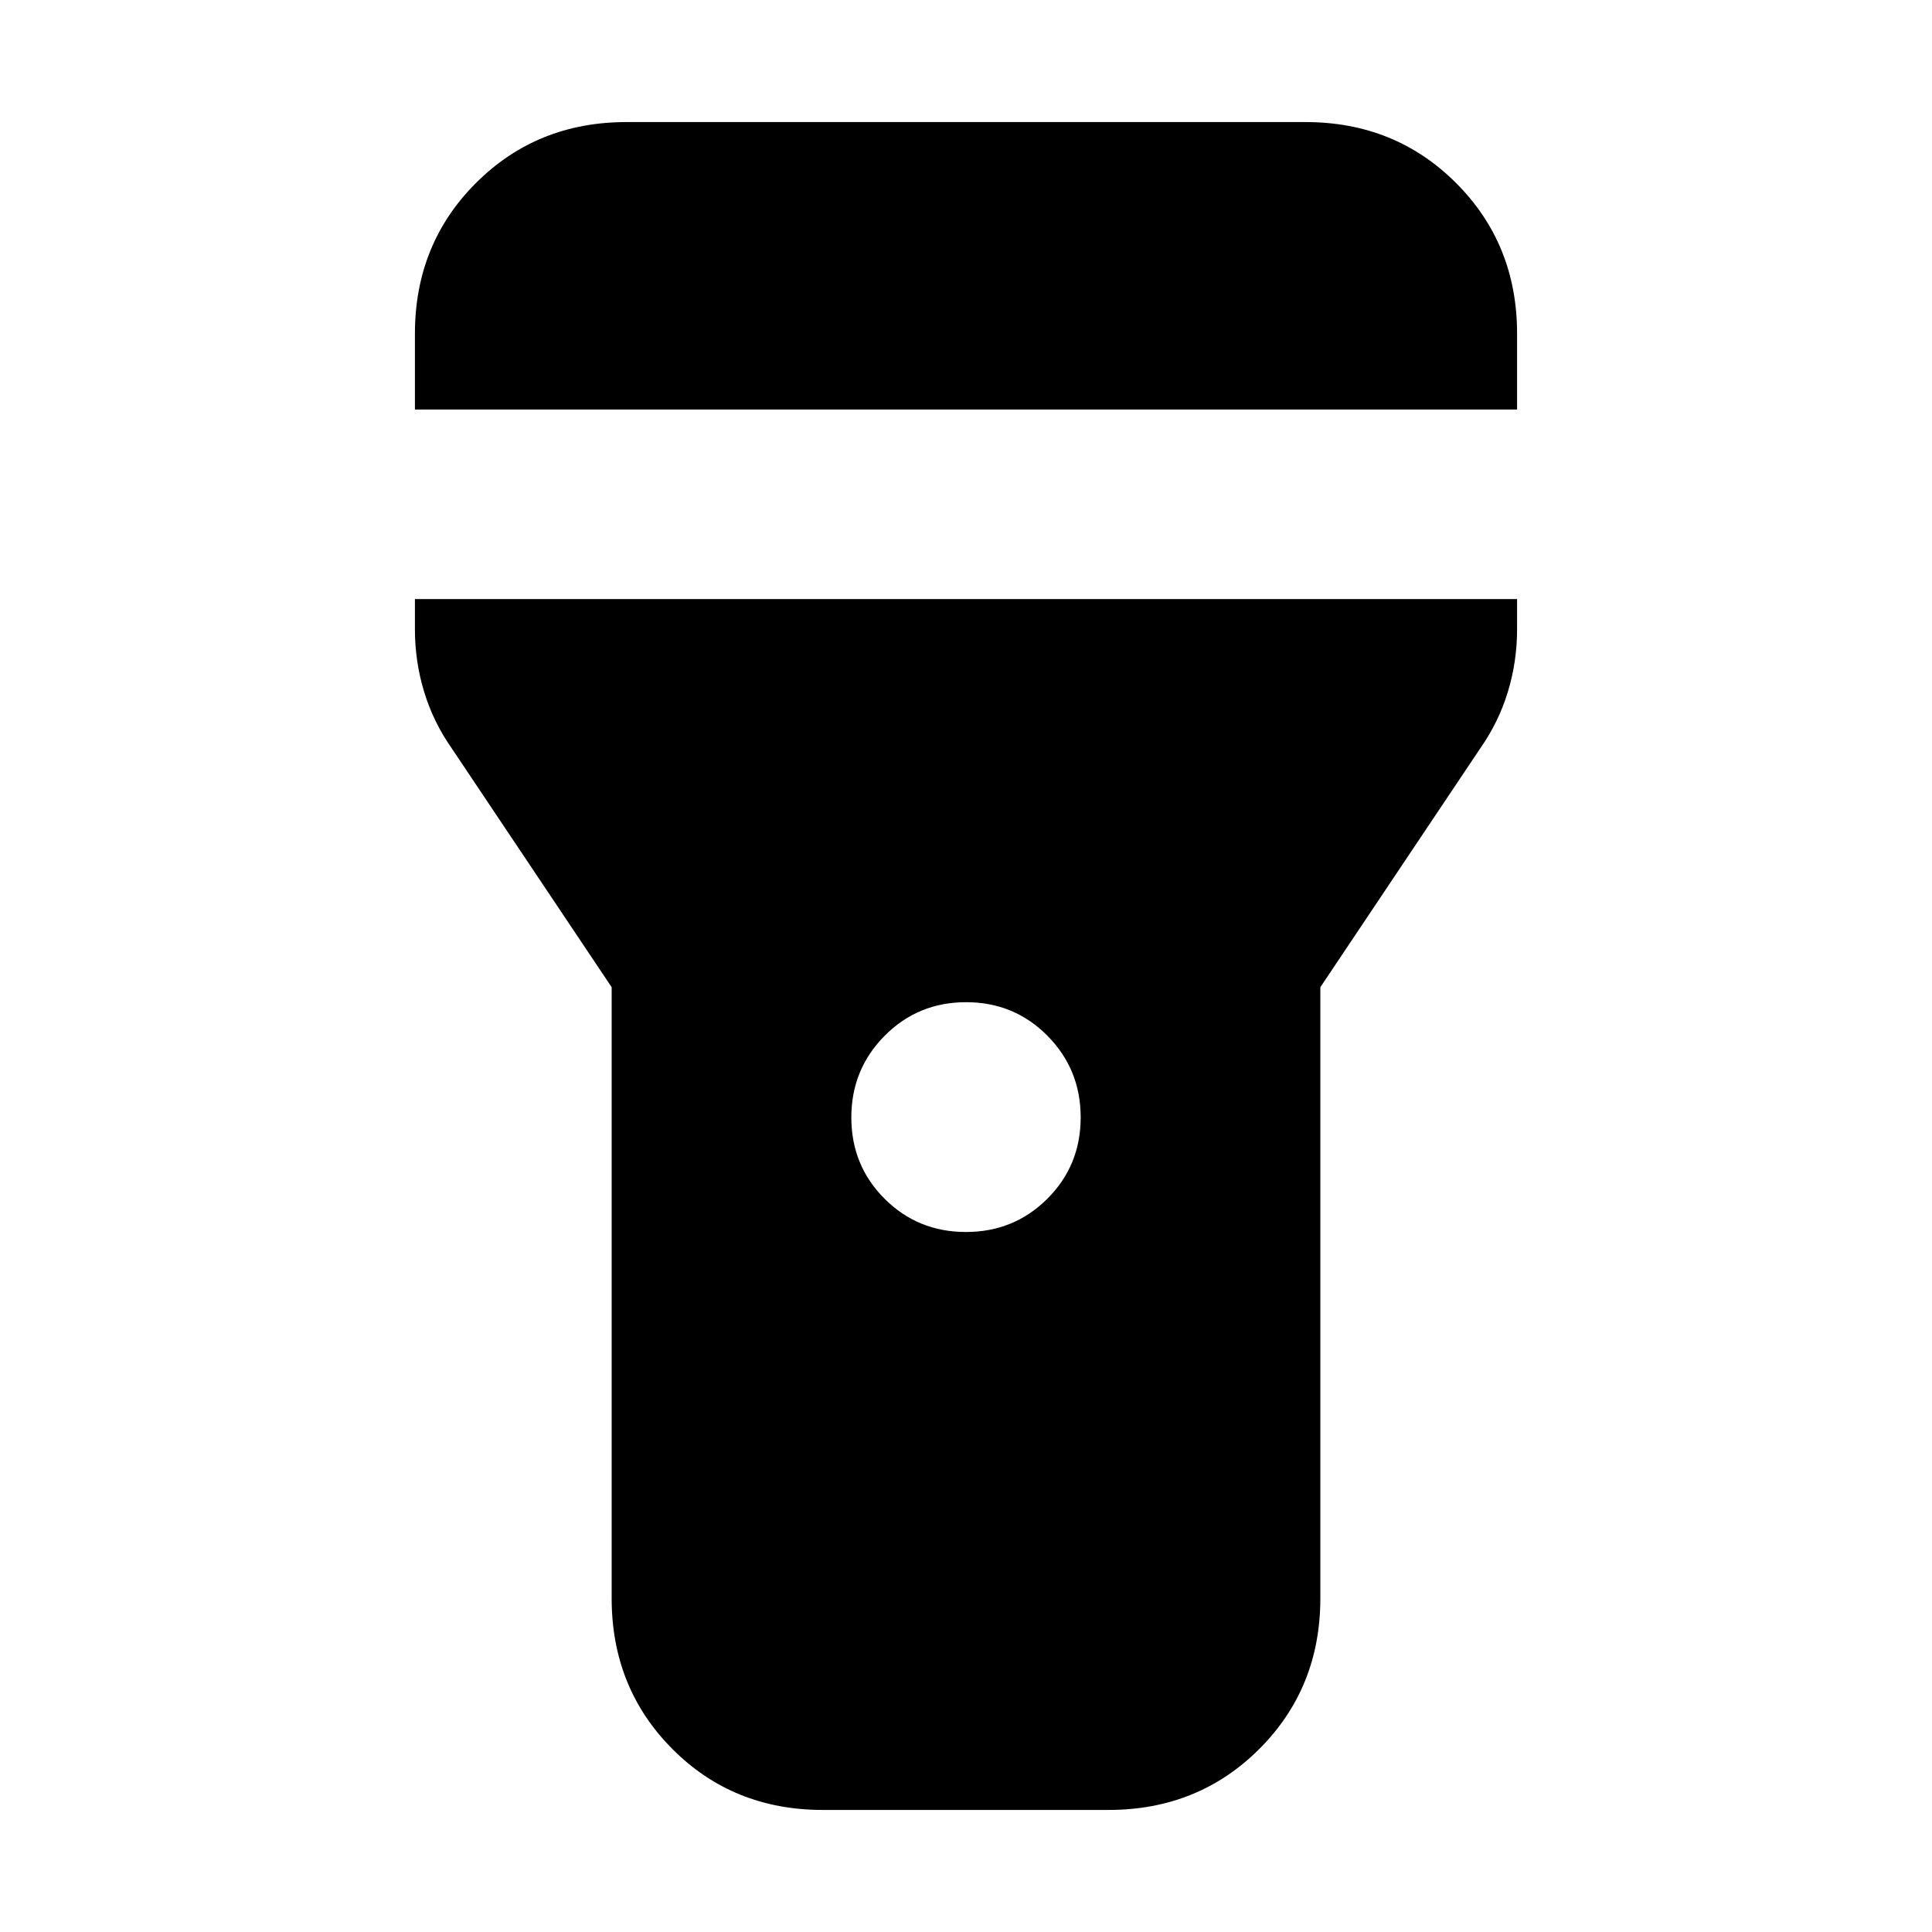<svg xmlns="http://www.w3.org/2000/svg" height="20" viewBox="0 -960 960 960" width="20"><path d="M206.17-756.5v-37.67q0-44.57 30.31-74.88 30.3-30.3 74.87-30.3h337.3q44.57 0 74.87 30.3 30.31 30.31 30.31 74.88v37.67H206.17Zm273.79 408.67q23.89 0 40.45-16.52 16.57-16.52 16.57-40.41 0-23.89-16.52-40.58-16.53-16.68-40.42-16.68t-40.45 16.68q-16.57 16.69-16.57 40.58 0 23.89 16.52 40.41 16.53 16.52 40.42 16.52Zm-176.03 182v-303.63L224.37-588.3q-9.11-13.02-13.65-28.04-4.55-15.01-4.55-31.03v-14.96h547.66v14.96q0 16.02-4.55 31.03-4.54 15.02-13.65 28.04l-79.56 118.84v303.63q0 44.57-30.33 74.88-30.33 30.3-74.94 30.3H408.85q-44.61 0-74.76-30.3-30.16-30.31-30.16-74.88Z"/></svg>